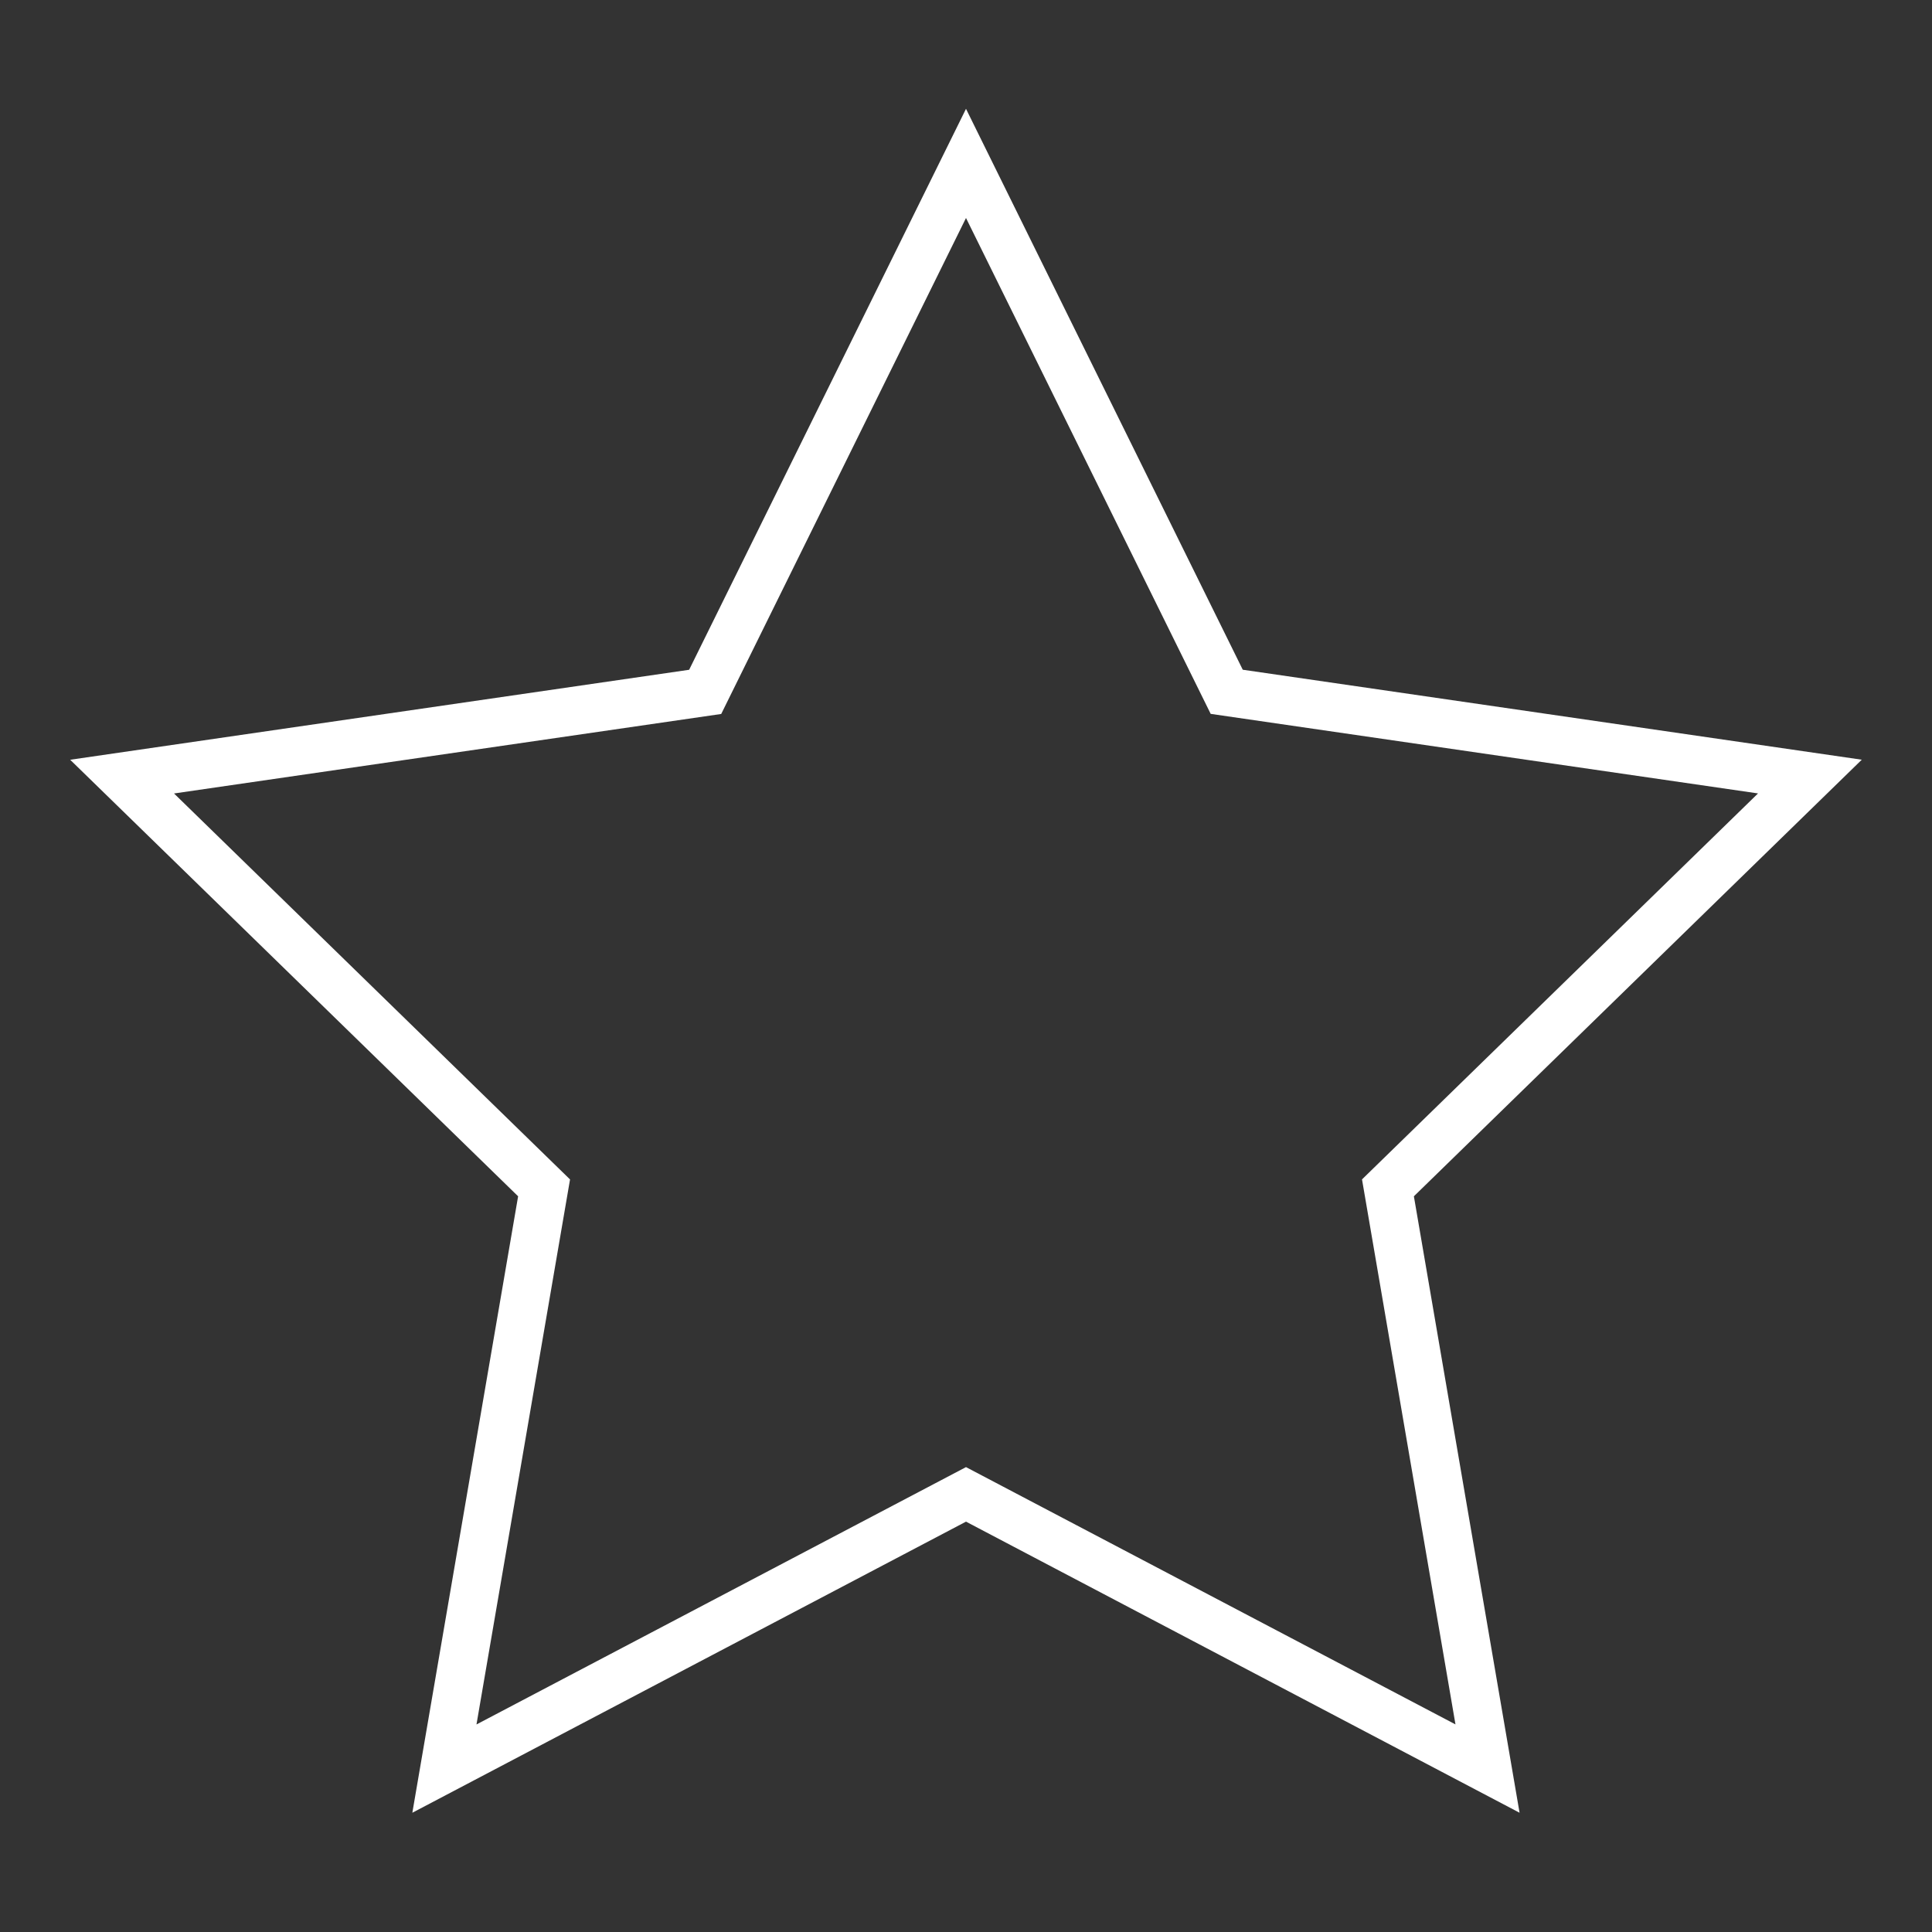 <?xml version="1.0" encoding="utf-8"?>
<!-- Generator: Adobe Illustrator 16.0.0, SVG Export Plug-In . SVG Version: 6.00 Build 0)  -->
<!DOCTYPE svg PUBLIC "-//W3C//DTD SVG 1.1//EN" "http://www.w3.org/Graphics/SVG/1.1/DTD/svg11.dtd">
<svg version="1.1" id="Layer_1" xmlns="http://www.w3.org/2000/svg" xmlns:xlink="http://www.w3.org/1999/xlink" x="0px" y="0px"
	 width="40px" height="40px" viewBox="0 0 40 40" enable-background="new 0 0 40 40" xml:space="preserve">
<rect x="0" y="0" width="40" height="40" fill="#333333" stroke="none"/>
<path fill="#FFFFFF" d="M8.537,37.531l2.19-12.763L1.453,15.73l12.815-1.863L20,2.253l5.73,11.613l12.816,1.863l-9.273,9.039
	l2.188,12.763L20,31.504L8.537,37.531z M3.603,16.428l8.199,7.991L9.865,35.703L20,30.375l10.134,5.327l-1.935-11.284l8.199-7.991
	L25.066,14.78L20,4.513l-5.068,10.269L3.603,16.428z"/>
</svg>
